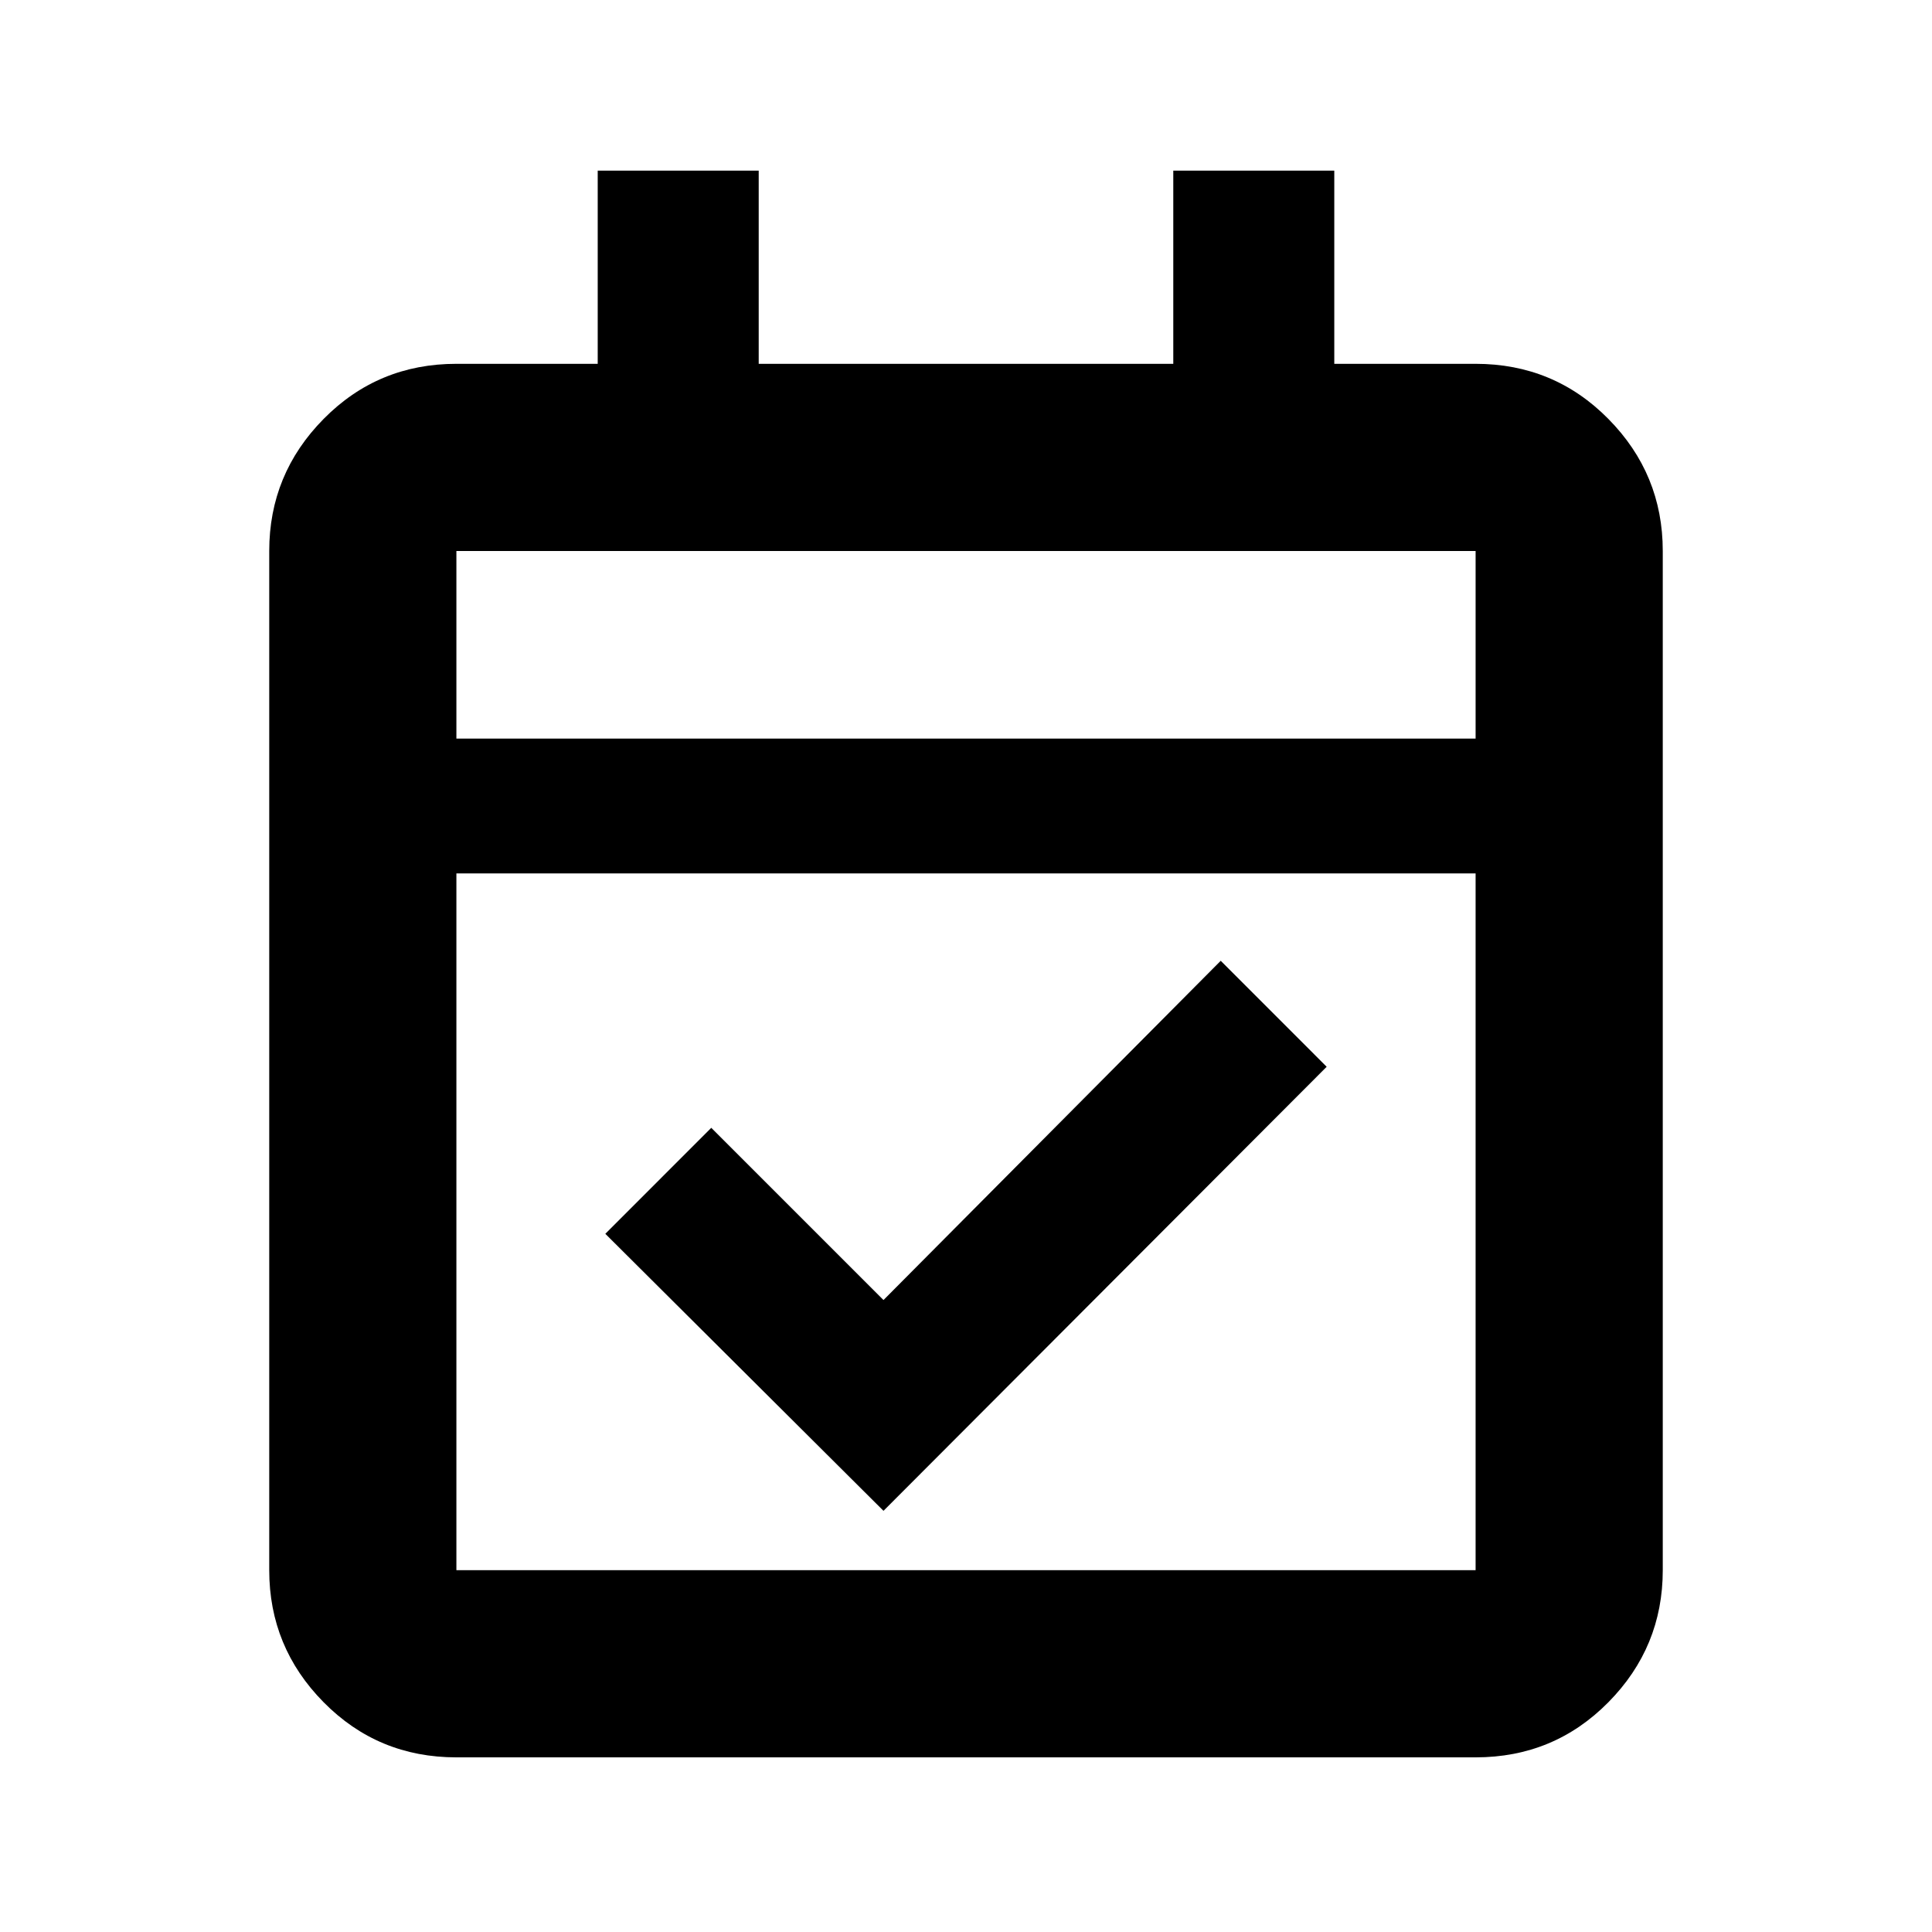 <svg xmlns="http://www.w3.org/2000/svg" height="20" viewBox="0 -960 960 960" width="20"><path d="M439-209.28 300.78-346.93l52.65-52.66L439-314.02l167.57-168.57 52.65 52.66L439-209.28ZM226.78-86.78q-38.94 0-65.97-27.38t-27.03-65.62v-506.44q0-38.24 27.03-65.62 27.03-27.38 65.97-27.38H297v-96h80v96h206v-96h80v96h70.22q38.94 0 65.97 27.38t27.03 65.62v506.44q0 38.24-27.03 65.62-27.03 27.38-65.97 27.38H226.78Zm0-93h506.44V-526H226.78v346.22Zm0-413.22h506.44v-93.22H226.78V-593Zm0 0v-93.22V-593Z"/></svg>